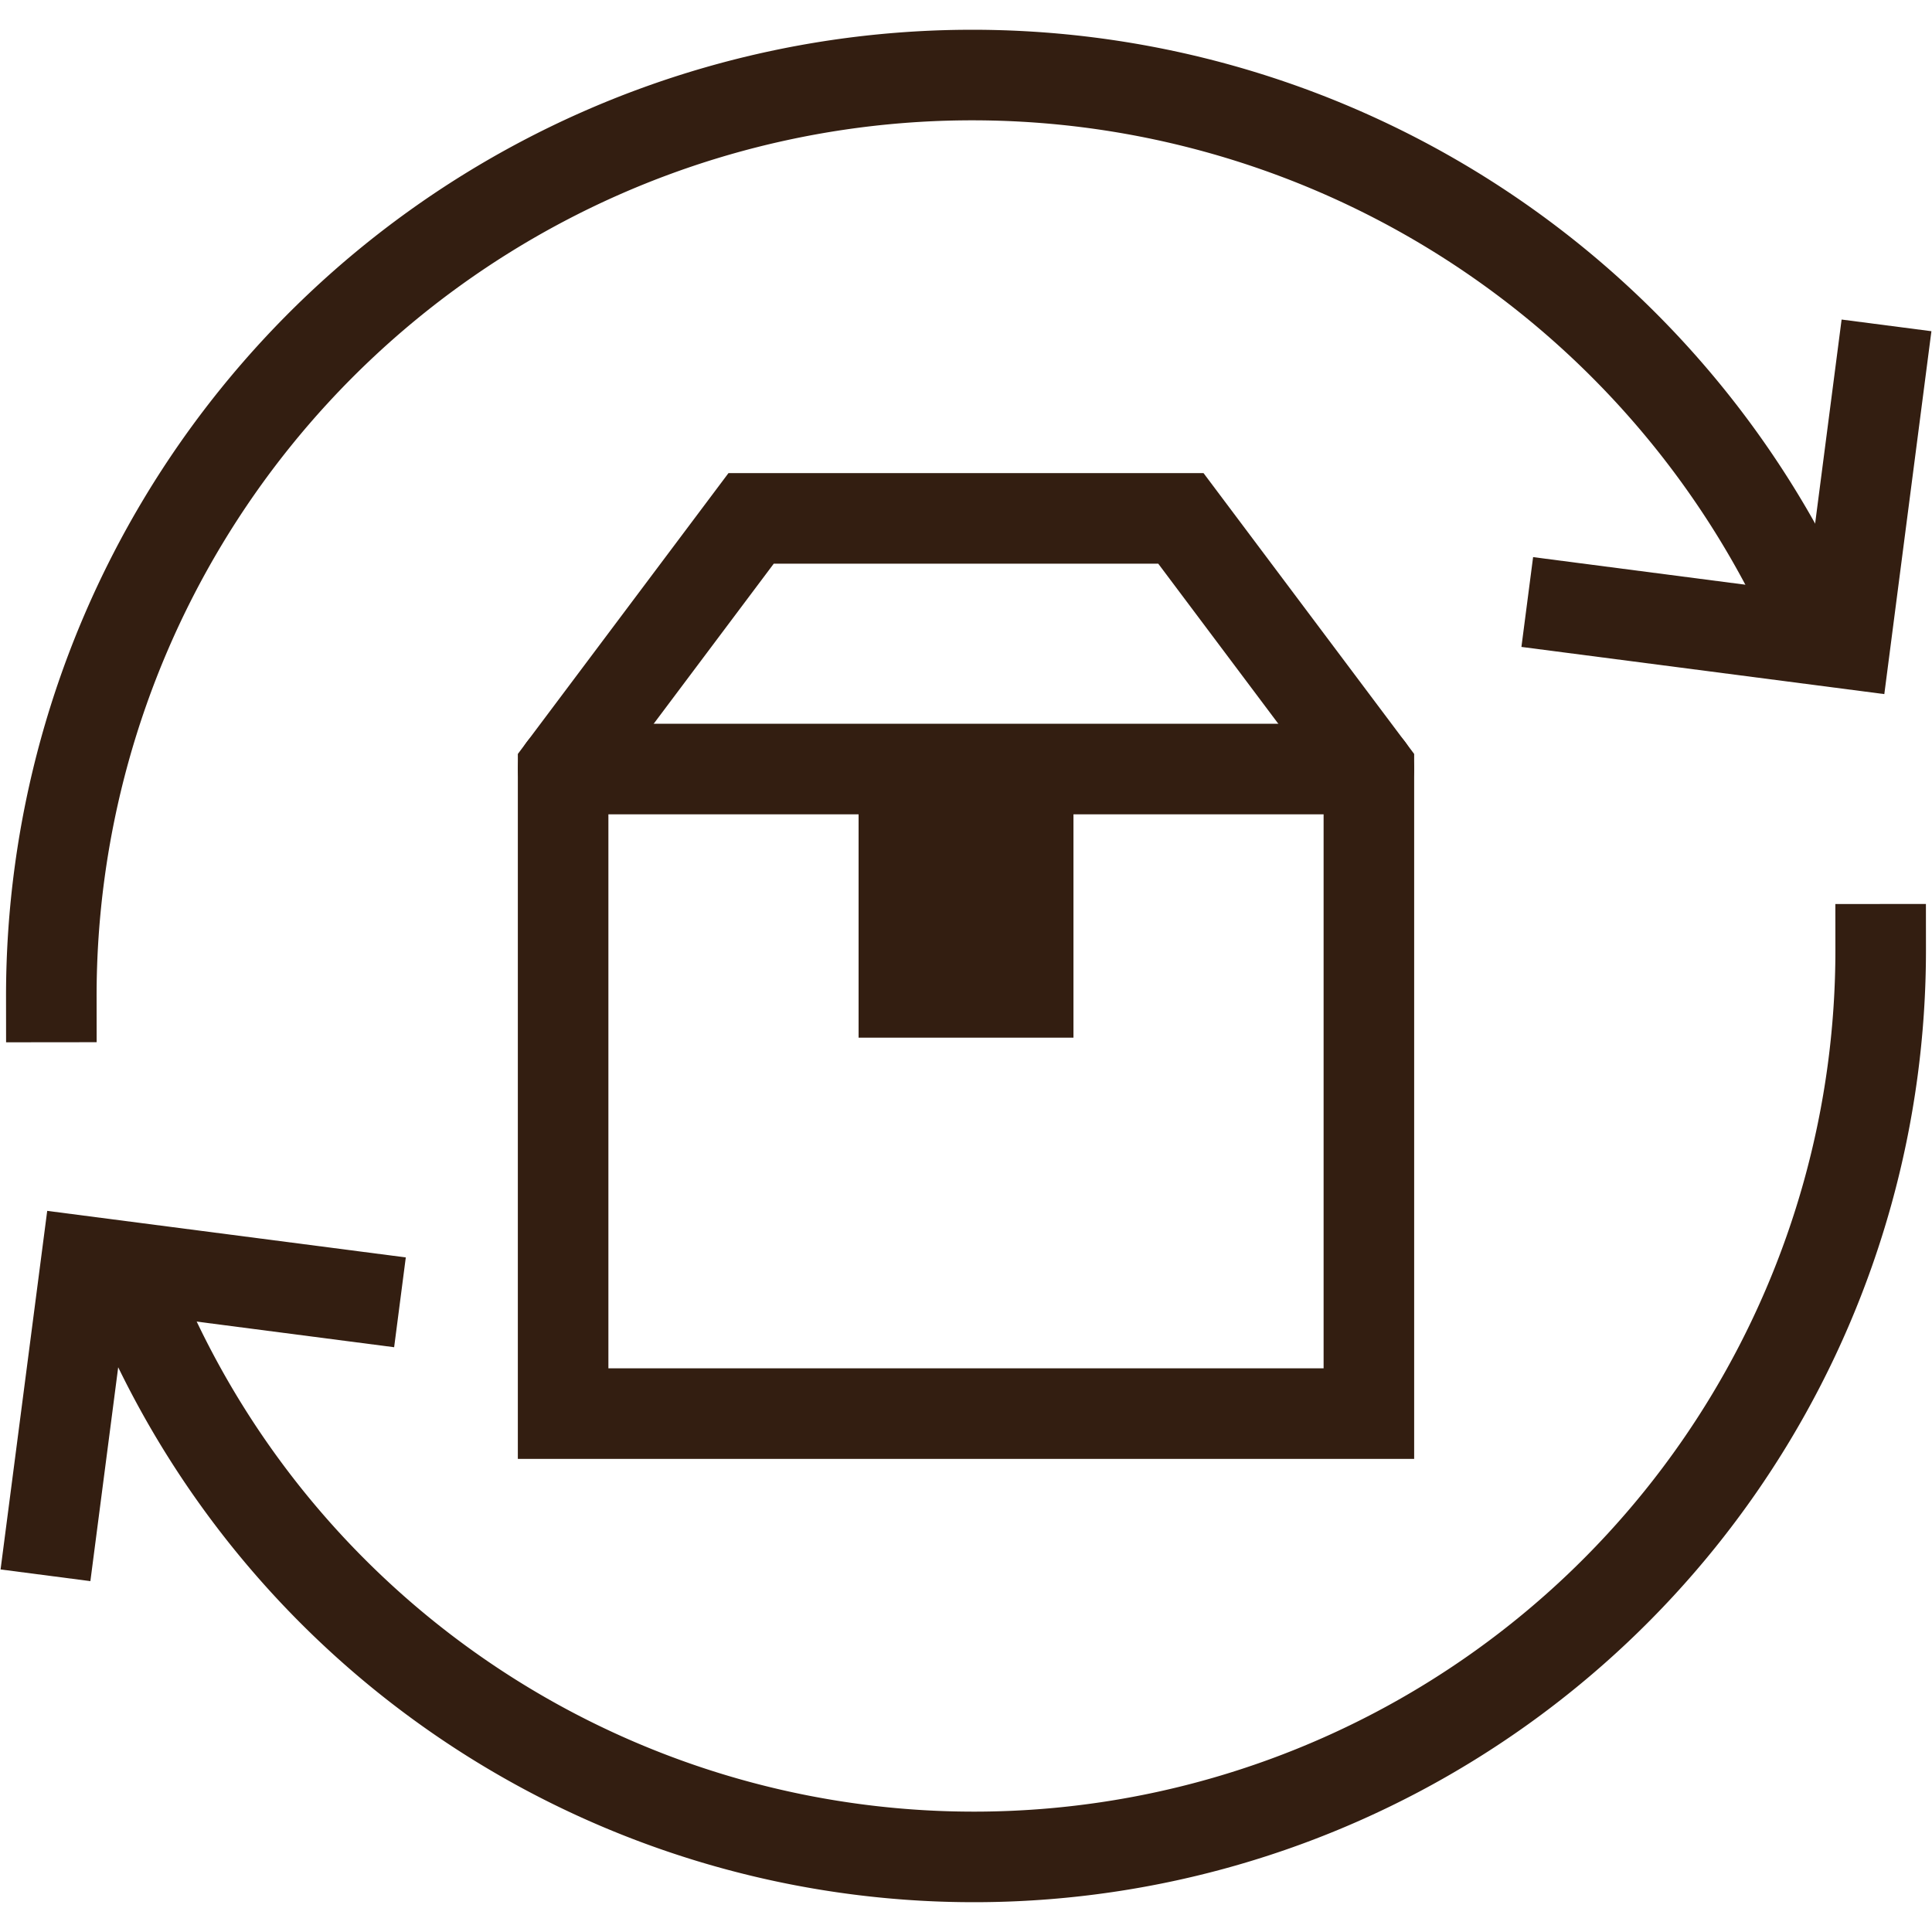 <svg id="Artwork" xmlns="http://www.w3.org/2000/svg" viewBox="0 0 32 32"><title>return policy B 2</title><g class="nc-icon-wrapper" fill="#331e11"><defs/><path d="M9.327 12.738h13.346" fill="none" stroke="#331e11" stroke-width="1.5px" stroke-linecap="round" stroke-linejoin="round"/><path class="cls-2" d="M22.673 12.738l-3.114-4.152h-7.118l-3.114 4.152v10.676h13.346V12.738z" fill="none" stroke="#331e11" stroke-width="1.5px" stroke-linecap="round" stroke-miterlimit="10"/><path class="cls-3" d="M14.221 12.738h3.559v4.449h-3.559z" style="" fill="#331e11"/><path class="cls-4" d="M0 0h32v32H0z" style="" fill="none"/><path class="cls-5" d="M.85 16.513a15.254 15.254 0 0 1 29.134-6.343" fill="none" stroke="#331e11" stroke-width="1.5px" stroke-linejoin="round" stroke-linecap="square"/><path class="cls-5" d="M31.15 15.723a15.018 15.018 0 0 1-28.683 6.245" fill="none" stroke="#331e11" stroke-width="1.5px" stroke-linejoin="round" stroke-linecap="square"/><path class="cls-6" d="M31.15 6.133l-.587 4.523-4.523-.588" fill="none" stroke="#331e11" stroke-width="1.5px" stroke-miterlimit="10" stroke-linecap="square"/><path class="cls-6" d="M.85 25.348l.579-4.452 4.452.578" fill="none" stroke="#331e11" stroke-width="1.5px" stroke-miterlimit="10" stroke-linecap="square"/></g></svg>